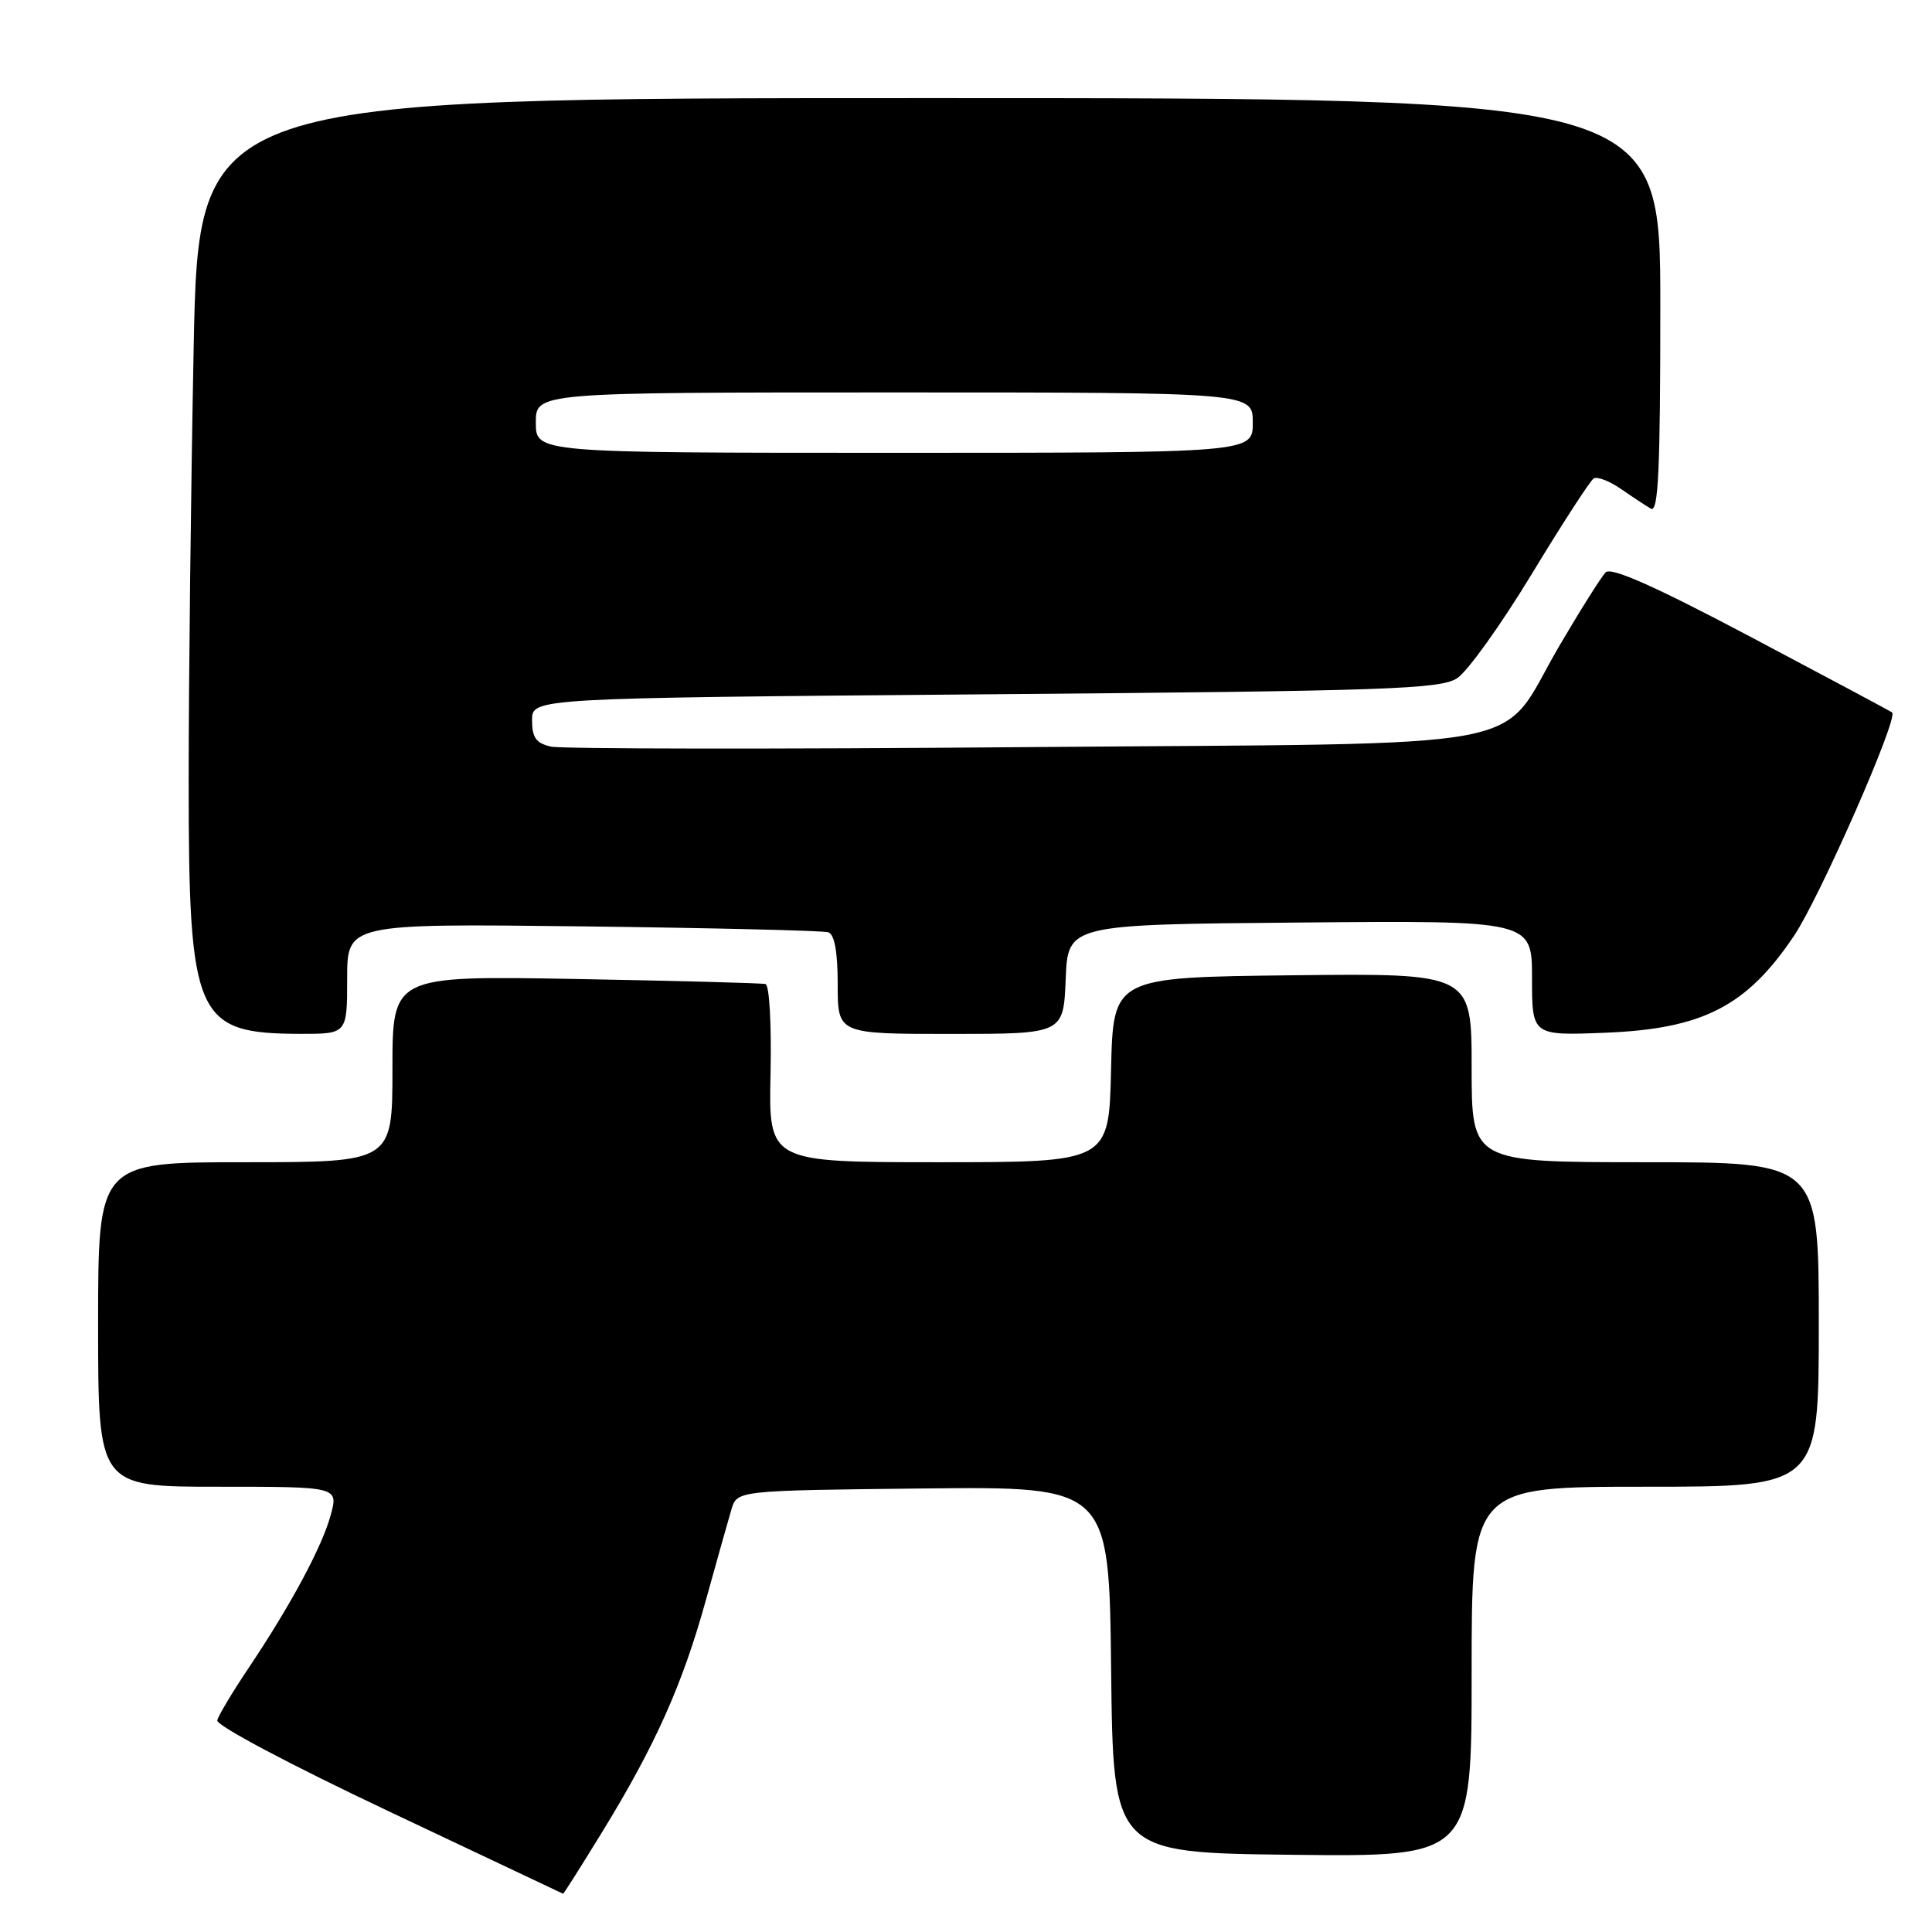 <?xml version="1.0" encoding="UTF-8" standalone="no"?>
<!DOCTYPE svg PUBLIC "-//W3C//DTD SVG 1.1//EN" "http://www.w3.org/Graphics/SVG/1.1/DTD/svg11.dtd" >
<svg xmlns="http://www.w3.org/2000/svg" xmlns:xlink="http://www.w3.org/1999/xlink" version="1.1" viewBox="0 0 256 256">
 <g >
 <path fill="currentColor"
d=" M 79.84 242.67 C 86.85 231.23 90.45 223.17 93.54 212.00 C 94.99 206.78 96.51 201.38 96.92 200.00 C 97.67 197.50 97.67 197.50 122.31 197.23 C 146.96 196.97 146.96 196.97 147.23 221.23 C 147.50 245.50 147.50 245.50 171.25 245.77 C 195.00 246.04 195.00 246.04 195.00 221.52 C 195.00 197.00 195.00 197.00 218.00 197.00 C 241.00 197.00 241.00 197.00 241.00 175.50 C 241.00 154.00 241.00 154.00 218.00 154.00 C 195.00 154.00 195.00 154.00 195.00 141.48 C 195.00 128.96 195.00 128.96 171.25 129.23 C 147.50 129.50 147.50 129.50 147.22 141.75 C 146.94 154.00 146.94 154.00 124.39 154.00 C 101.85 154.00 101.85 154.00 102.10 142.31 C 102.24 135.74 101.95 130.52 101.43 130.39 C 100.92 130.26 89.59 129.96 76.25 129.72 C 52.00 129.29 52.00 129.29 52.00 141.65 C 52.00 154.00 52.00 154.00 32.50 154.00 C 13.00 154.00 13.00 154.00 13.00 175.50 C 13.00 197.00 13.00 197.00 28.92 197.00 C 44.84 197.00 44.84 197.00 43.82 200.75 C 42.68 204.96 38.51 212.72 32.86 221.14 C 30.78 224.25 28.94 227.31 28.79 227.96 C 28.62 228.62 38.55 233.88 51.50 240.00 C 64.15 245.98 74.55 250.90 74.61 250.93 C 74.68 250.97 77.03 247.25 79.84 242.67 Z  M 46.00 129.69 C 46.00 122.38 46.00 122.38 77.25 122.75 C 94.44 122.96 109.06 123.31 109.75 123.53 C 110.58 123.80 111.00 126.13 111.00 130.47 C 111.00 137.00 111.00 137.00 125.96 137.00 C 140.91 137.00 140.91 137.00 141.21 129.75 C 141.50 122.50 141.50 122.50 172.25 122.24 C 203.00 121.97 203.00 121.97 203.00 129.60 C 203.00 137.23 203.00 137.23 212.77 136.84 C 225.64 136.32 231.45 133.33 237.71 124.01 C 241.13 118.92 251.56 95.19 250.72 94.41 C 250.60 94.29 242.25 89.83 232.16 84.49 C 219.36 77.72 213.50 75.10 212.76 75.84 C 212.19 76.41 209.42 80.81 206.61 85.60 C 198.28 99.81 205.67 98.42 135.68 99.00 C 102.58 99.28 74.38 99.24 73.00 98.93 C 71.03 98.48 70.50 97.73 70.50 95.43 C 70.50 92.50 70.50 92.50 130.54 92.00 C 183.95 91.56 190.87 91.32 193.09 89.86 C 194.46 88.96 198.91 82.75 202.96 76.07 C 207.01 69.39 210.71 63.68 211.17 63.40 C 211.63 63.11 213.25 63.73 214.76 64.77 C 216.27 65.82 218.06 67.00 218.75 67.40 C 219.74 67.97 220.00 62.33 220.00 40.56 C 220.00 13.00 220.00 13.00 123.16 13.00 C 26.32 13.00 26.32 13.00 25.66 46.16 C 25.30 64.40 25.00 90.17 25.00 103.41 C 25.00 134.91 25.90 136.95 39.75 136.99 C 46.00 137.00 46.00 137.00 46.00 129.69 Z  M 71.00 56.00 C 71.00 52.00 71.00 52.00 118.50 52.00 C 166.00 52.00 166.00 52.00 166.00 56.00 C 166.00 60.00 166.00 60.00 118.50 60.00 C 71.00 60.00 71.00 60.00 71.00 56.00 Z "/>
</g>
</svg>
